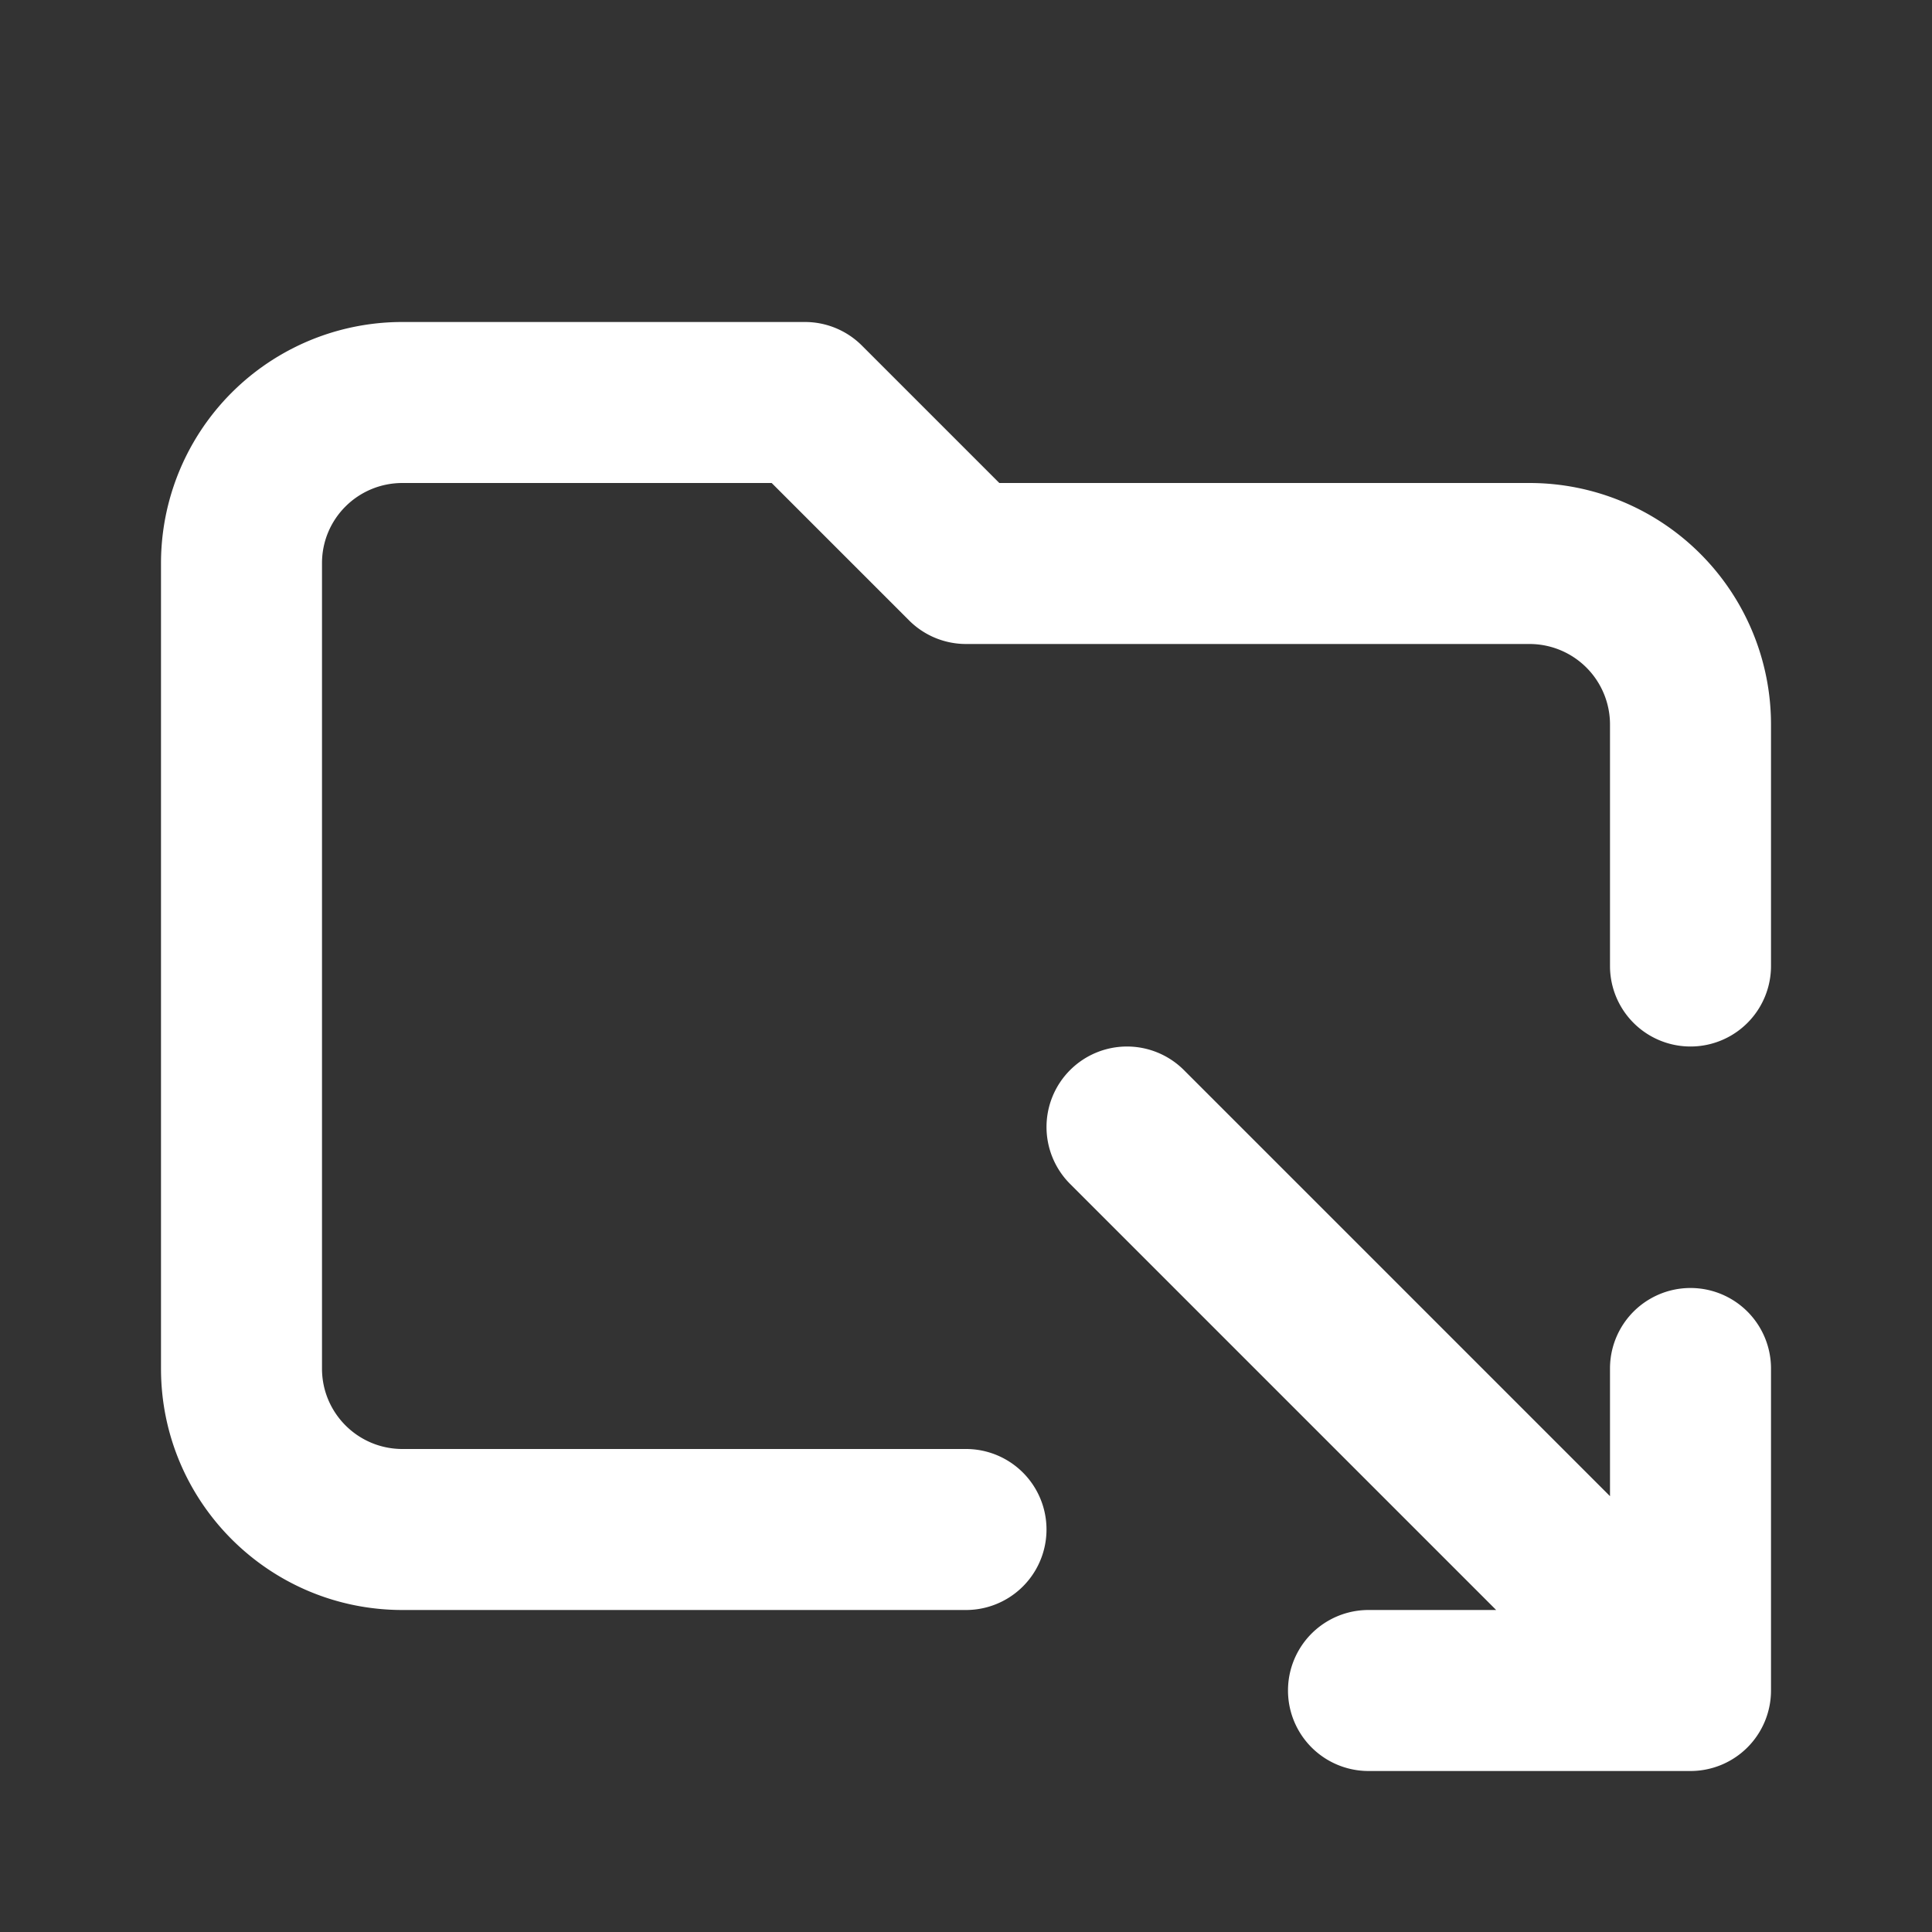 <?xml version="1.0" encoding="utf-8"?>
<svg fill="#FFFFFF" viewBox="0 0 24 24" xmlns="http://www.w3.org/2000/svg">
<rect x="0" y="0" width="24" height="24" fill="#333333" stroke="none"/>
<path _ngcontent-ng-c1909134112="" clip-rule="evenodd" d="M5 20c-1.657 0-3-1.342-3-2.999V6.996A2.997 2.997 0 0 1 5 4h5a1 1 0 0 1 .707.293L12.414 6H19a3 3 0 0 1 3 3v3a1 1 0 1 1-2 0V9a1 1 0 0 0-1-1h-7a1 1 0 0 1-.707-.293L9.586 6H5c-.555 0-1 .446-1 .996v10.005c0 .552.447.999 1 .999h7v2H5Zm7-1v1a1 1 0 0 0 0-2v1Zm1.293-5.707a1 1 0 0 1 1.414 0L20 18.586V17a1 1 0 1 1 2 0v4a1 1 0 0 1-1 1h-4a1 1 0 1 1 0-2h1.586l-5.293-5.293a1 1 0 0 1 0-1.414Z" fill="#FFFFFF" fill-rule="evenodd" style="color: inherit"/>
</svg>